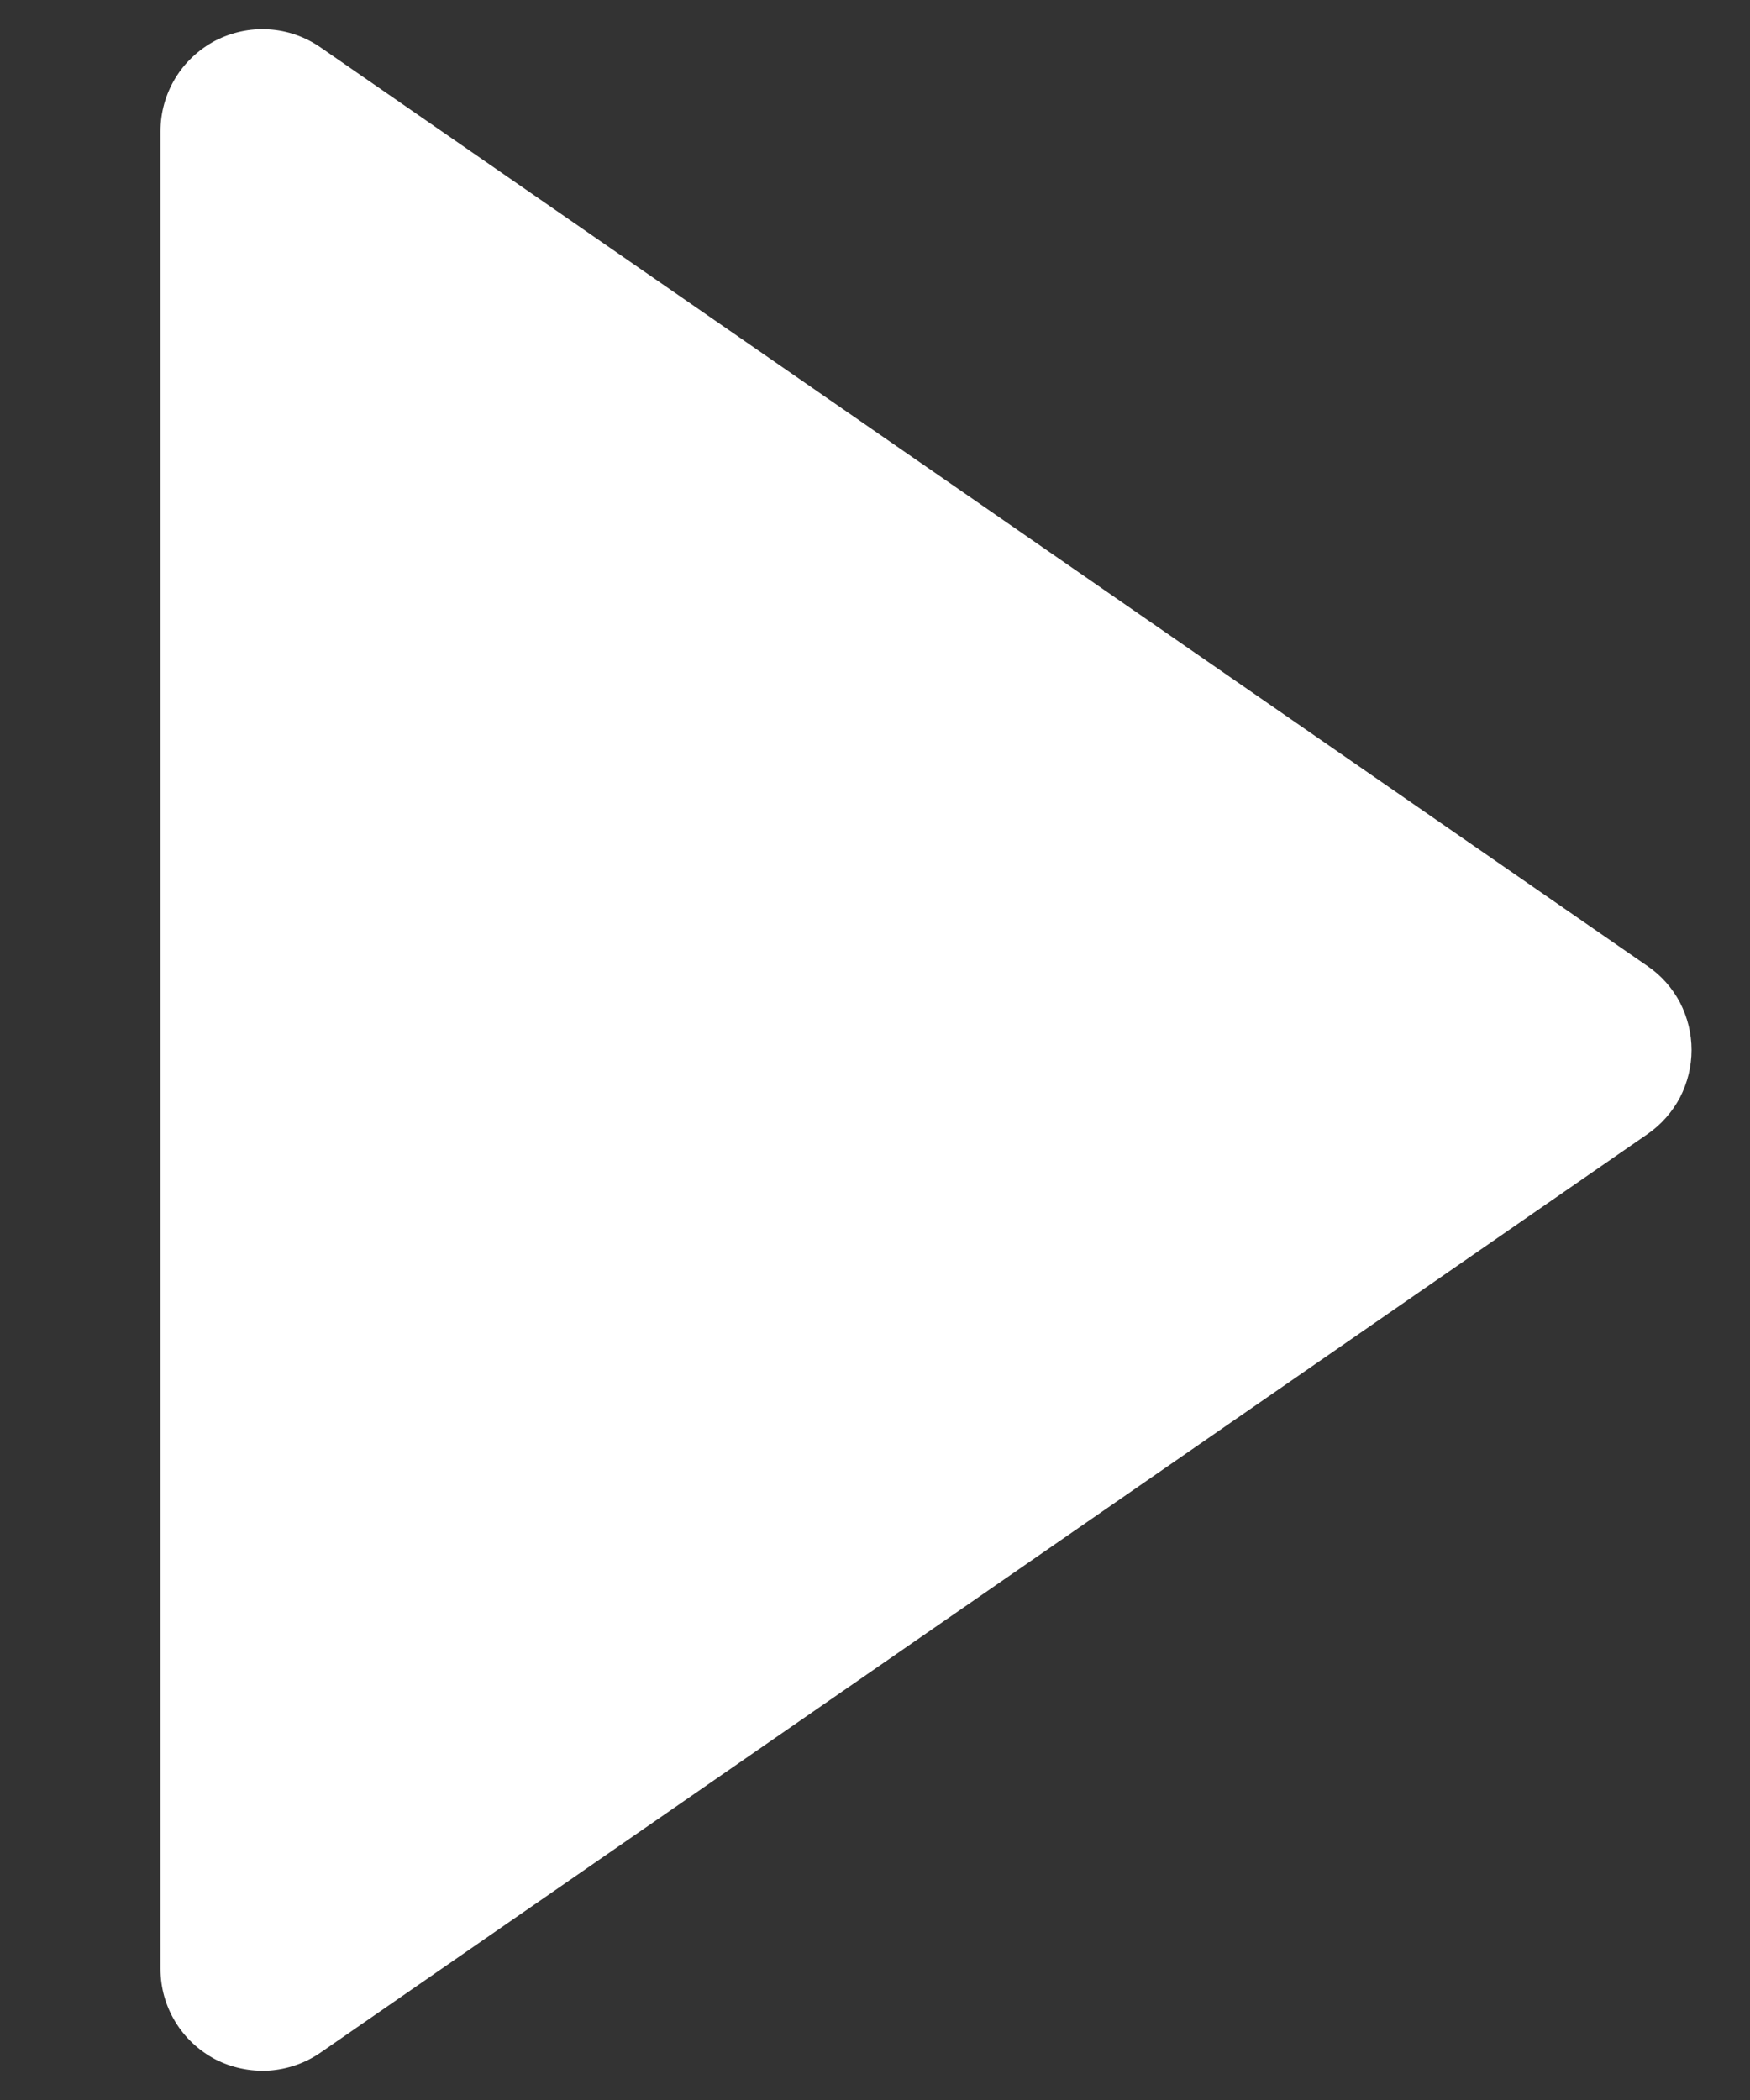 <svg width="10" height="12" viewBox="0 0 10 12" fill="none" xmlns="http://www.w3.org/2000/svg">
<rect x="0" y="0" width="10" height="12" fill="#333333" stroke="none"/>
<path d="M1.229 11.767C1.324 11.816 1.43 11.838 1.536 11.832C1.642 11.825 1.744 11.79 1.832 11.729L9.415 6.48C9.493 6.426 9.556 6.354 9.6 6.271C9.643 6.187 9.666 6.094 9.666 6C9.666 5.906 9.643 5.813 9.6 5.729C9.556 5.646 9.493 5.574 9.415 5.521L1.832 0.271C1.744 0.21 1.642 0.174 1.536 0.168C1.429 0.161 1.324 0.184 1.229 0.233C1.135 0.283 1.056 0.357 1.001 0.448C0.946 0.539 0.917 0.644 0.917 0.75V11.25C0.917 11.357 0.946 11.461 1.001 11.552C1.056 11.643 1.135 11.717 1.229 11.767Z" fill="white"/>
</svg>
